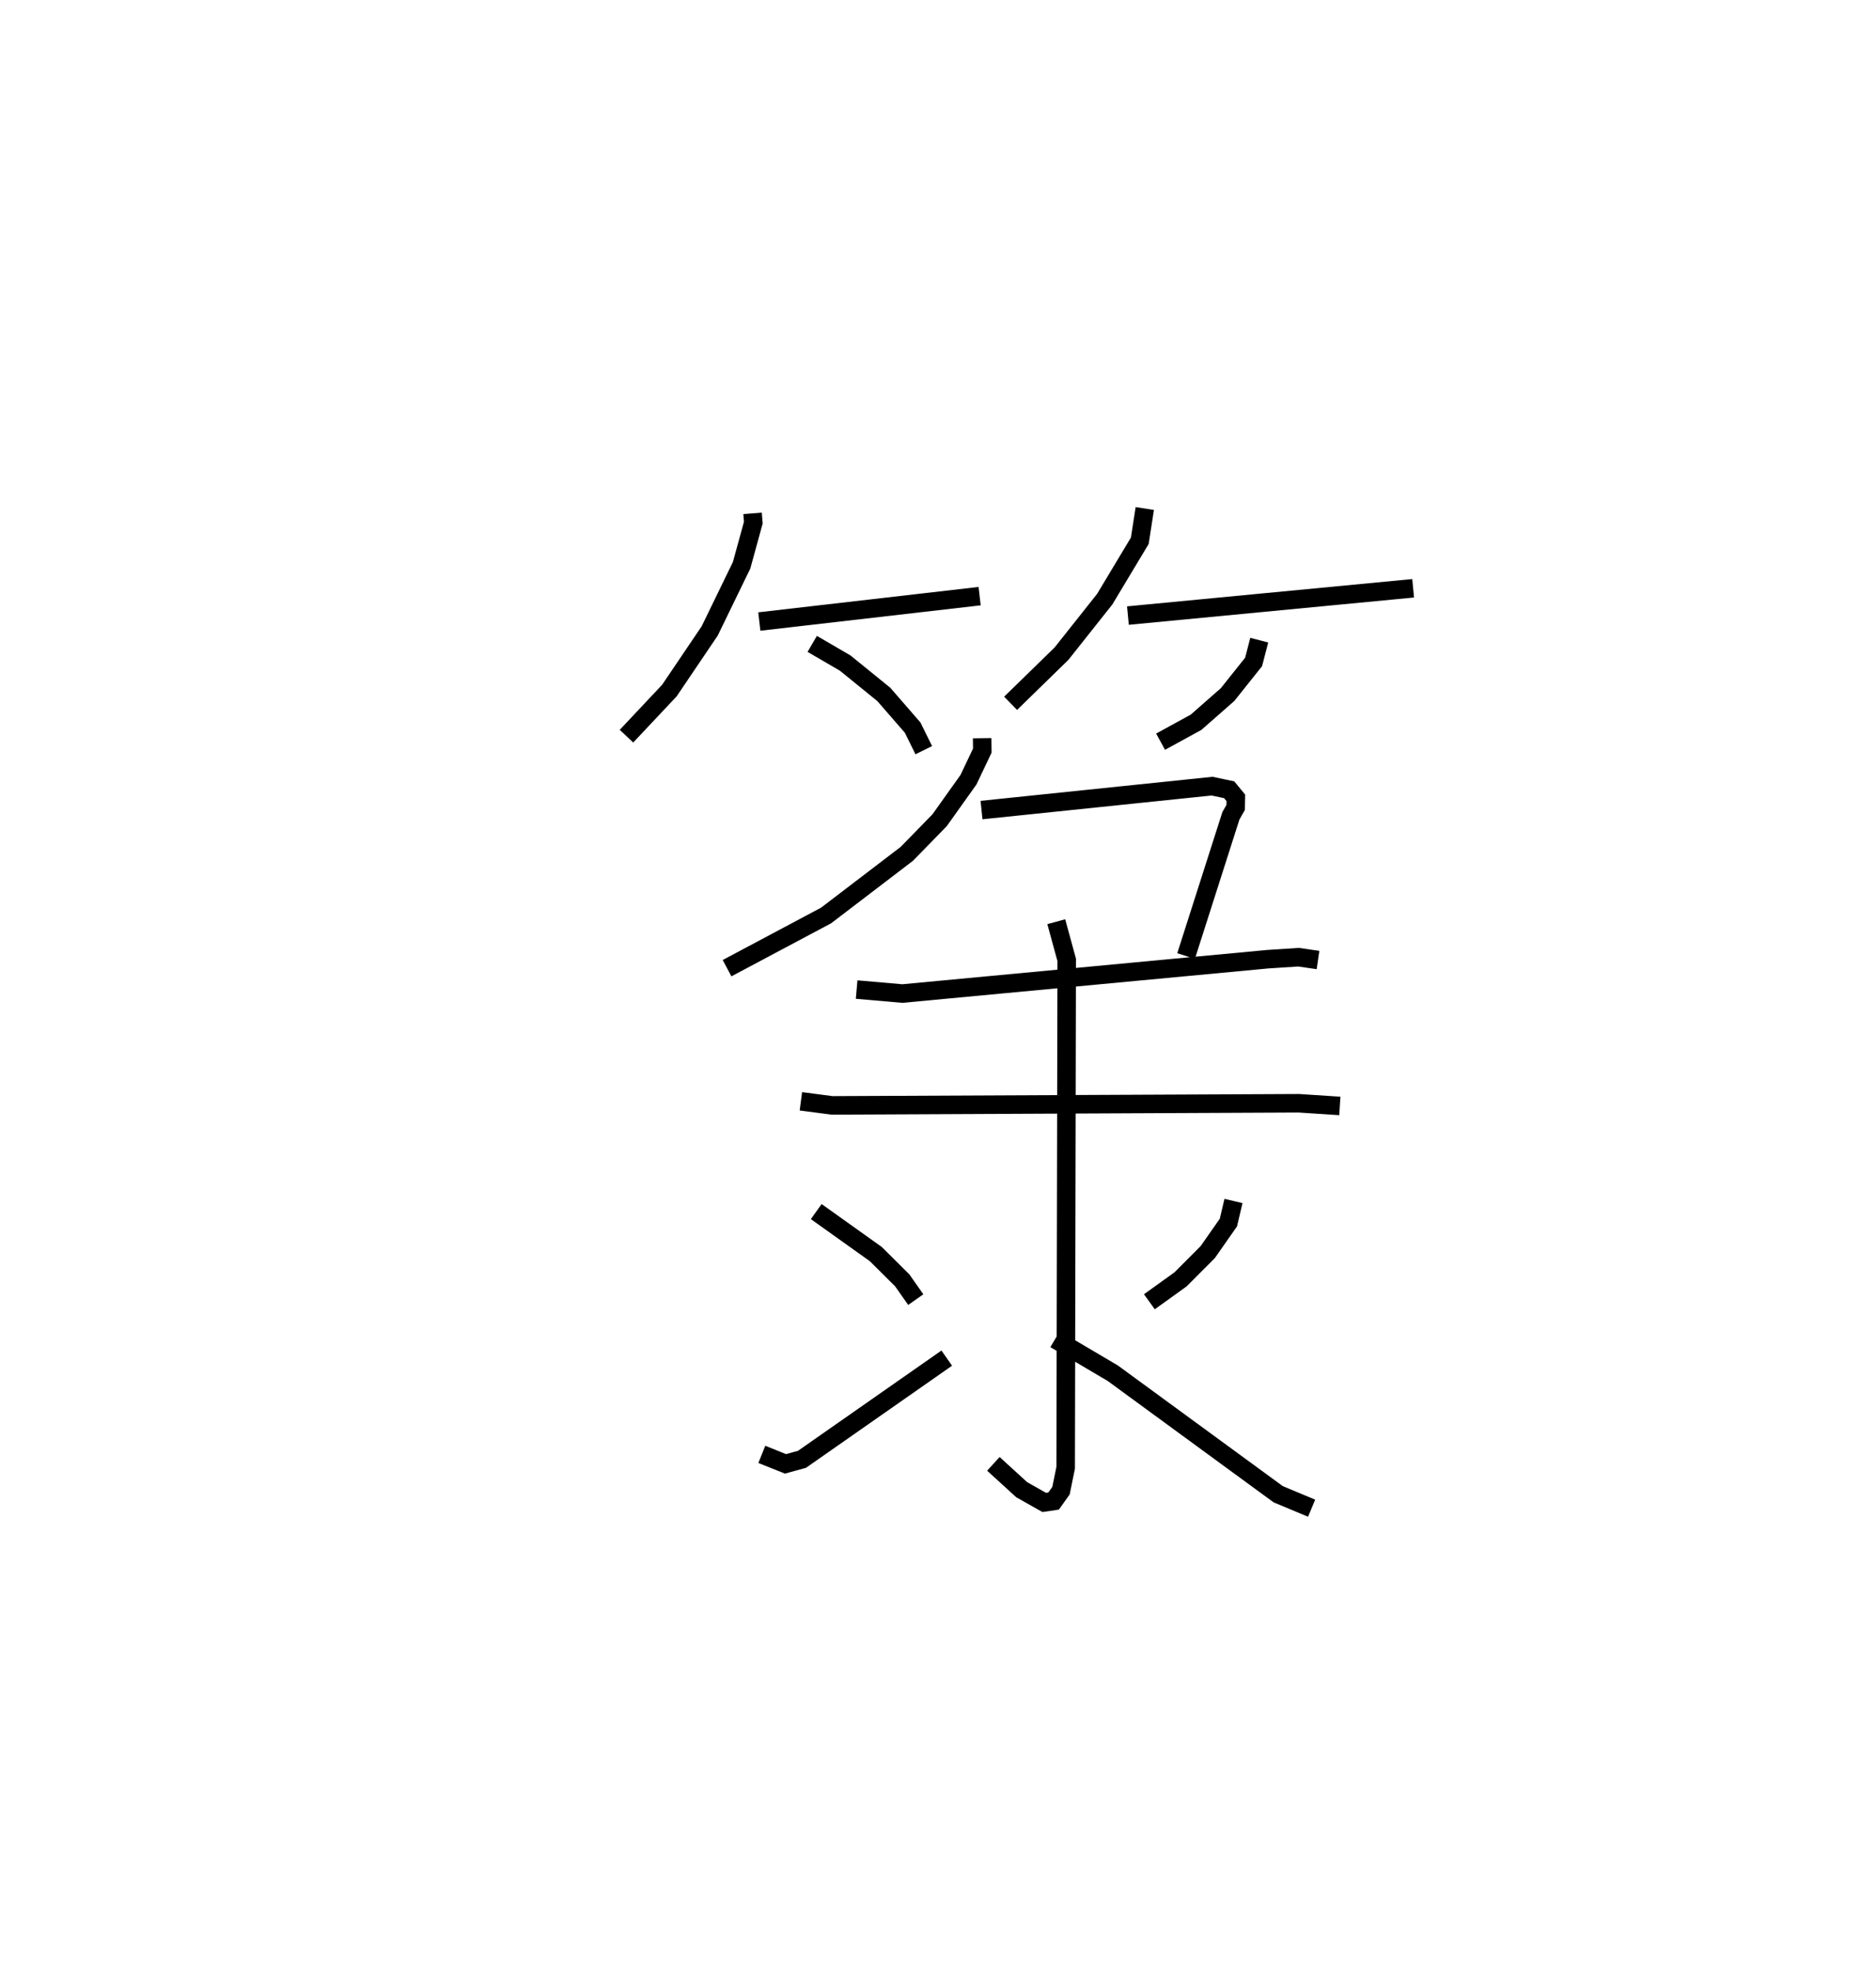 <?xml version="1.0" encoding="utf-8" ?>
<svg baseProfile="full" height="106.445" version="1.1" width="101.331" xmlns="http://www.w3.org/2000/svg" xmlns:ev="http://www.w3.org/2001/xml-events" xmlns:xlink="http://www.w3.org/1999/xlink"><defs /><rect fill="white" height="106.445" width="101.331" x="0" y="0" /><path d="M25,25 m0.0,0.0 m15.65,2.723 l0.04,0.5 -0.633,2.304 l-1.724,3.546 -2.176,3.218 l-2.318,2.464 m7.175,-6.191 l11.9,-1.371 m-9.042,2.578 l1.781,1.037 2.086,1.693 l1.557,1.792 0.601,1.219 m11.938,-13.05 l-0.27,1.741 -1.895,3.155 l-2.333,2.941 -2.75,2.681 m6.337,-4.737 l15.406,-1.474 m-8.313,2.802 l-0.304,1.175 -1.406,1.762 l-1.701,1.495 -1.918,1.05 m-9.638,-0.188 l0.008,0.67 -0.747,1.572 l-1.559,2.188 -1.773,1.816 l-4.358,3.327 -5.35,2.846 m13.745,-8.539 l12.454,-1.291 0.923,0.195 l0.36,0.437 -0.01,0.517 l-0.256,0.449 -2.422,7.576 m-17.795,1.811 l2.472,0.215 19.731,-1.855 l1.667,-0.108 1.051,0.152 m-27.932,7.63 l1.681,0.22 25.216,-0.115 l2.214,0.145 m-15.317,-9.949 l0.564,2.062 -0.056,27.429 l-0.253,1.235 -0.398,0.559 l-0.507,0.075 -1.216,-0.686 l-1.531,-1.397 m-9.568,-13.623 l3.222,2.298 1.425,1.417 l0.729,1.039 m-8.315,8.357 l1.277,0.512 0.891,-0.244 l7.821,-5.466 m15.488,-8.486 l-0.275,1.166 -1.114,1.592 l-1.471,1.475 -1.683,1.21 m-5.094,2.02 l3.116,1.838 8.936,6.536 l1.805,0.754 " fill="none" stroke="black" stroke-width="1" /></svg>